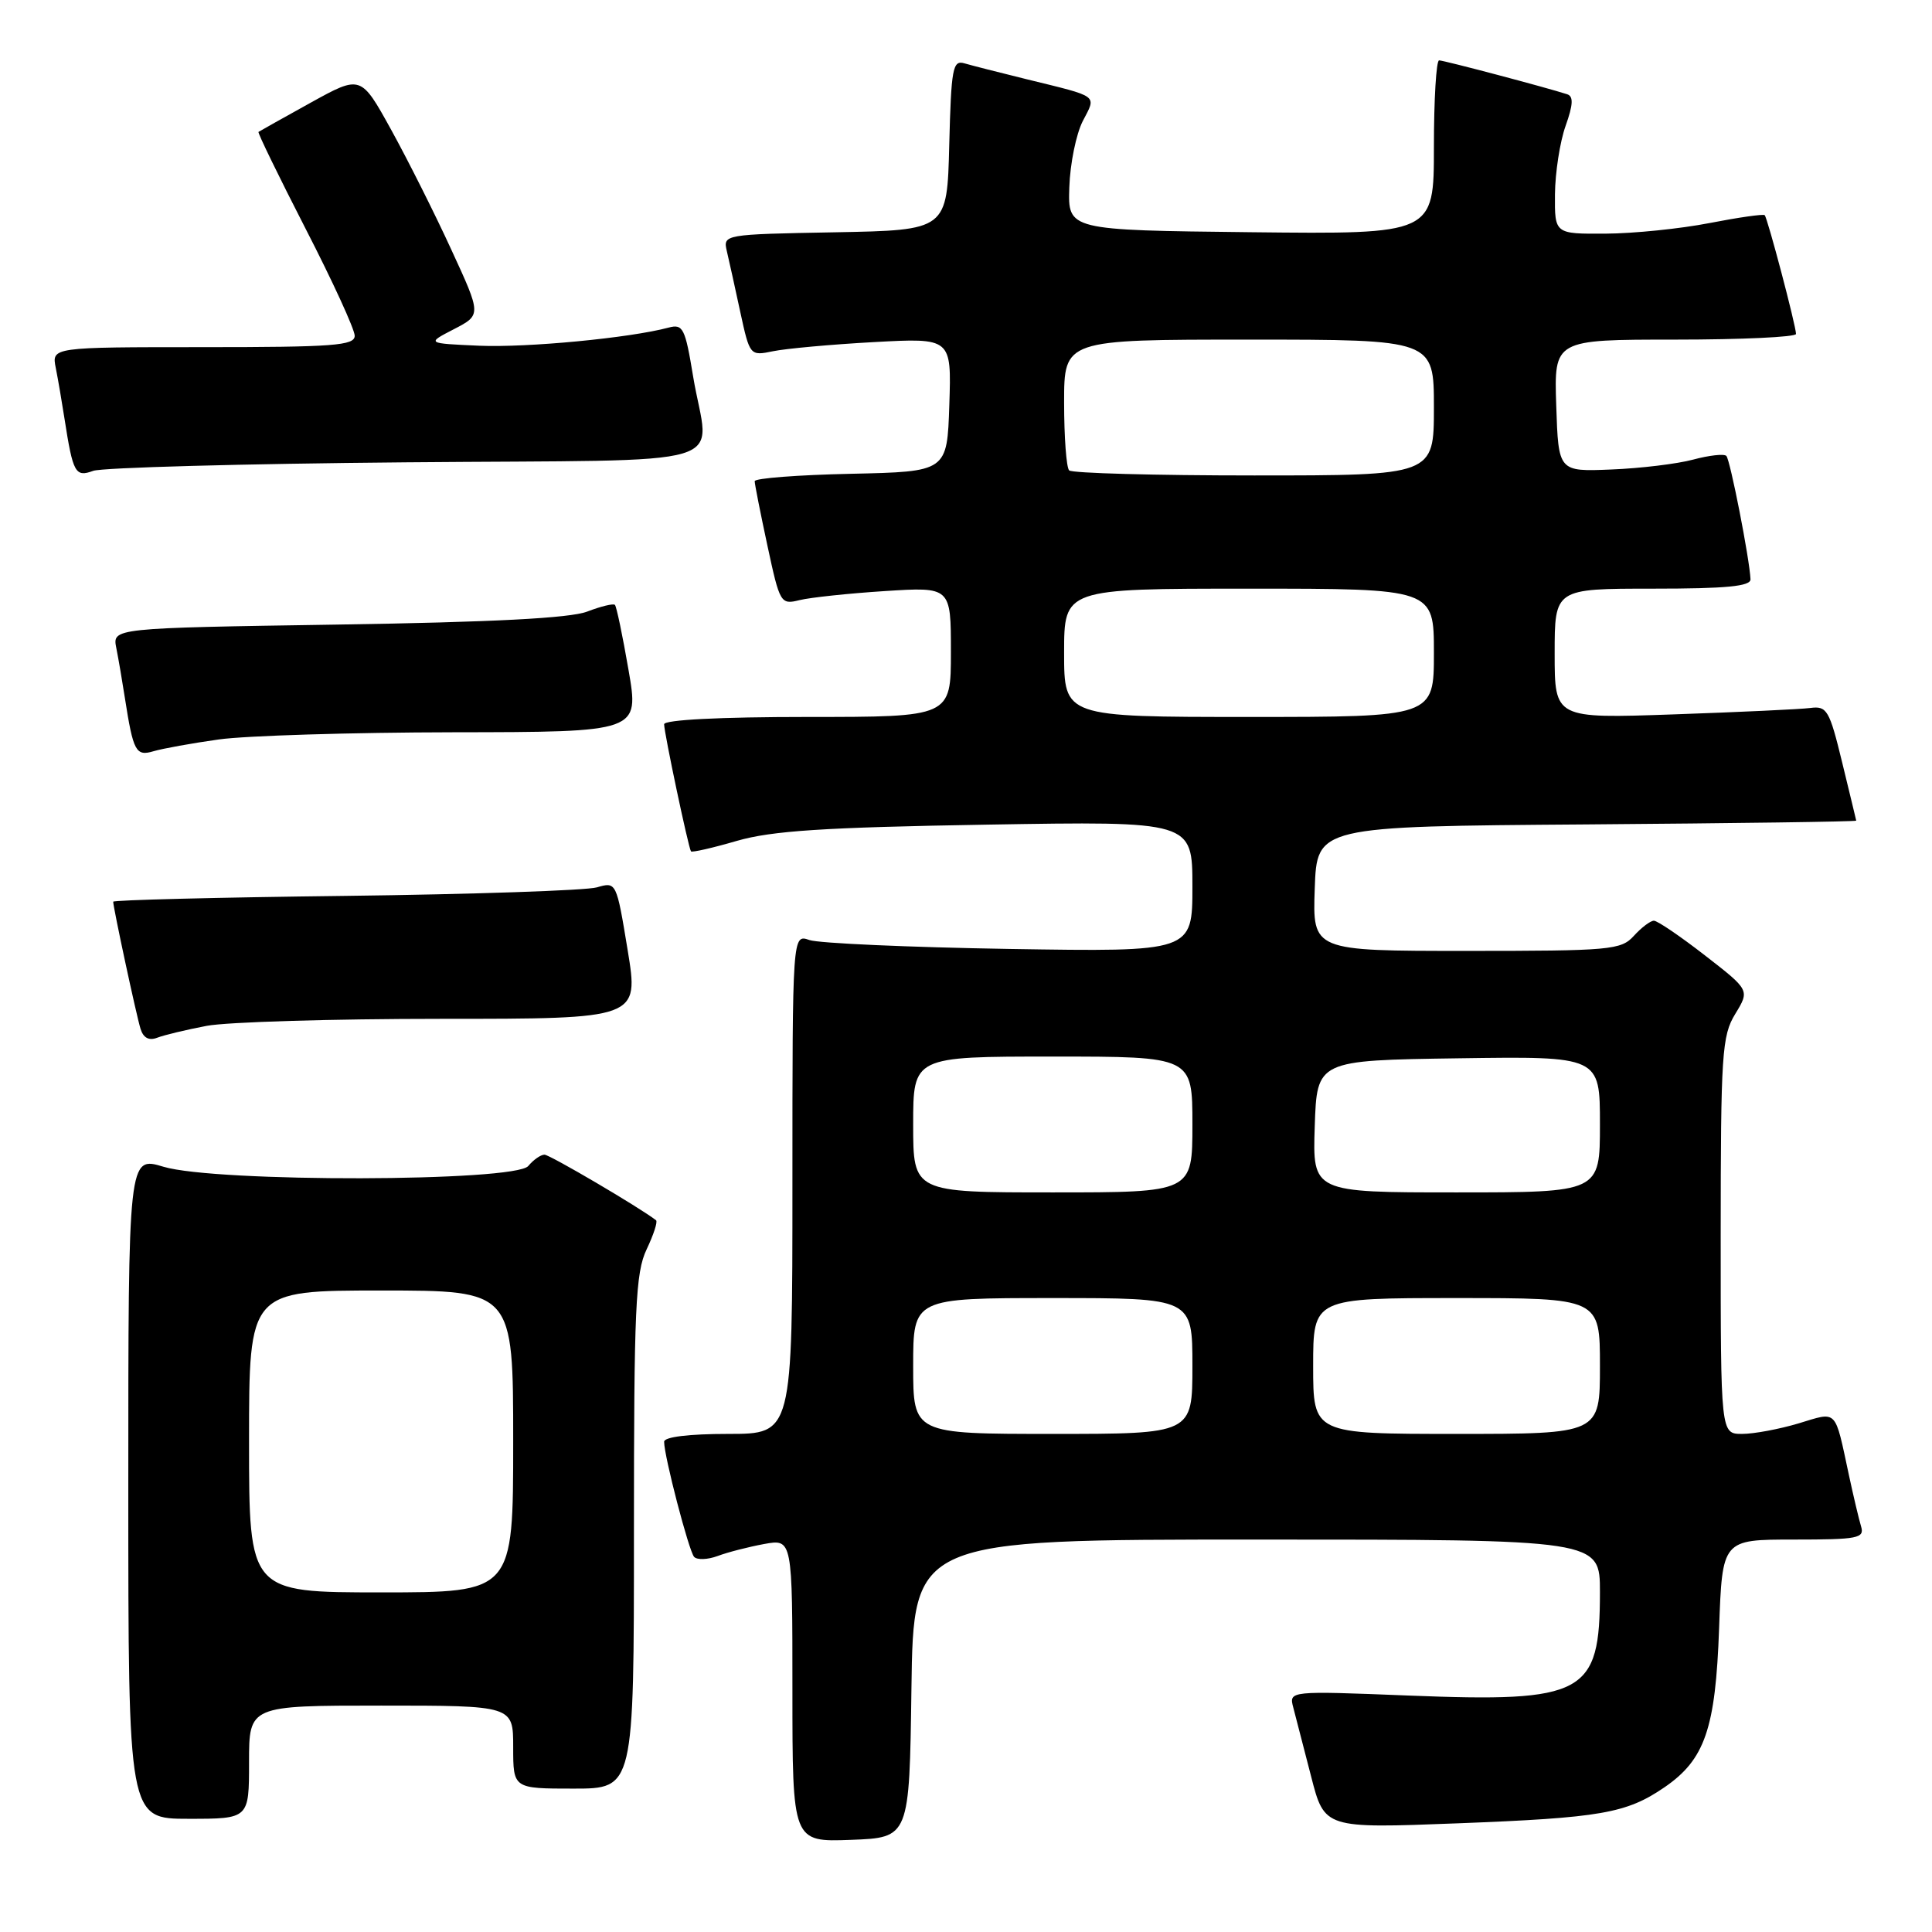 <?xml version="1.0" encoding="UTF-8" standalone="no"?>
<!DOCTYPE svg PUBLIC "-//W3C//DTD SVG 1.1//EN" "http://www.w3.org/Graphics/SVG/1.1/DTD/svg11.dtd" >
<svg xmlns="http://www.w3.org/2000/svg" xmlns:xlink="http://www.w3.org/1999/xlink" version="1.1" viewBox="0 0 256 256">
 <g >
 <path fill="currentColor"
d=" M 120.77 223.75 C 121.04 204.00 121.04 204.00 166.52 204.00 C 212.00 204.00 212.00 204.00 212.00 210.95 C 212.00 224.51 210.01 225.59 186.68 224.67 C 170.78 224.04 170.78 224.04 171.37 226.27 C 171.69 227.50 172.75 231.60 173.73 235.39 C 175.50 242.28 175.50 242.28 193.14 241.60 C 212.11 240.87 215.51 240.28 220.56 236.82 C 225.91 233.15 227.32 229.05 227.79 215.75 C 228.21 204.00 228.21 204.00 237.67 204.00 C 246.22 204.00 247.08 203.83 246.60 202.25 C 246.31 201.29 245.59 198.25 245.00 195.50 C 243.08 186.56 243.54 187.03 238.31 188.61 C 235.76 189.37 232.40 190.00 230.84 190.00 C 228.00 190.00 228.00 190.00 228.00 163.75 C 228.01 139.63 228.16 137.24 229.93 134.35 C 231.85 131.20 231.85 131.20 225.92 126.60 C 222.66 124.07 219.62 122.00 219.15 122.00 C 218.69 122.00 217.50 122.90 216.50 124.00 C 214.80 125.88 213.42 126.00 194.30 126.00 C 173.92 126.00 173.92 126.00 174.21 117.75 C 174.50 109.50 174.50 109.50 210.25 109.24 C 229.91 109.09 245.98 108.87 245.96 108.74 C 245.93 108.61 245.10 105.12 244.09 101.00 C 242.41 94.09 242.08 93.52 239.88 93.81 C 238.57 93.98 230.41 94.36 221.75 94.66 C 206.00 95.21 206.00 95.21 206.00 86.60 C 206.00 78.00 206.00 78.00 219.00 78.00 C 228.76 78.00 231.99 77.69 231.95 76.75 C 231.83 74.06 229.26 60.93 228.75 60.41 C 228.45 60.11 226.47 60.33 224.35 60.90 C 222.23 61.47 217.35 62.06 213.50 62.21 C 206.50 62.50 206.50 62.50 206.21 53.75 C 205.92 45.00 205.92 45.00 221.96 45.00 C 230.78 45.00 237.99 44.66 237.98 44.25 C 237.96 43.10 234.20 28.86 233.83 28.51 C 233.65 28.34 230.35 28.81 226.50 29.56 C 222.65 30.31 216.46 30.94 212.75 30.96 C 206.00 31.00 206.00 31.00 206.04 25.75 C 206.07 22.86 206.70 18.78 207.45 16.68 C 208.45 13.87 208.51 12.77 207.66 12.49 C 204.89 11.59 191.31 8.00 190.69 8.00 C 190.31 8.00 190.00 13.18 190.00 19.52 C 190.00 31.04 190.00 31.04 165.75 30.77 C 141.50 30.50 141.50 30.50 141.69 24.82 C 141.79 21.69 142.60 17.75 143.47 16.05 C 145.29 12.53 145.77 12.89 136.00 10.49 C 132.43 9.61 128.73 8.67 127.78 8.39 C 126.24 7.94 126.04 9.05 125.78 19.19 C 125.50 30.50 125.50 30.50 110.65 30.78 C 95.87 31.05 95.80 31.07 96.31 33.28 C 96.60 34.50 97.40 38.13 98.09 41.34 C 99.35 47.14 99.38 47.17 102.43 46.54 C 104.12 46.19 110.13 45.64 115.79 45.33 C 126.08 44.77 126.08 44.77 125.79 53.64 C 125.50 62.50 125.50 62.50 112.75 62.78 C 105.74 62.93 100.00 63.37 100.00 63.76 C 100.00 64.14 100.76 67.99 101.69 72.31 C 103.33 79.95 103.44 80.14 105.94 79.52 C 107.35 79.17 112.44 78.63 117.25 78.32 C 126.00 77.76 126.00 77.76 126.00 86.38 C 126.00 95.00 126.00 95.00 107.00 95.00 C 95.37 95.00 88.00 95.38 88.00 95.97 C 88.00 97.10 91.22 112.35 91.56 112.81 C 91.68 112.98 94.42 112.36 97.64 111.42 C 102.29 110.08 109.15 109.63 130.75 109.27 C 158.00 108.81 158.00 108.81 158.00 117.47 C 158.00 126.13 158.00 126.13 133.75 125.74 C 120.41 125.52 108.49 124.99 107.25 124.56 C 105.00 123.77 105.00 123.77 105.00 156.88 C 105.00 190.00 105.00 190.00 96.50 190.00 C 91.26 190.00 88.00 190.40 88.00 191.04 C 88.00 192.96 91.27 205.49 91.97 206.29 C 92.36 206.72 93.76 206.67 95.09 206.18 C 96.41 205.68 99.19 204.97 101.25 204.59 C 105.00 203.91 105.00 203.91 105.00 224.00 C 105.00 244.08 105.00 244.08 112.75 243.79 C 120.50 243.50 120.50 243.50 120.77 223.75 Z  M 33.00 233.50 C 33.00 226.00 33.00 226.00 50.50 226.00 C 68.00 226.00 68.00 226.00 68.00 231.50 C 68.00 237.00 68.00 237.00 76.00 237.00 C 84.00 237.00 84.00 237.00 84.00 203.03 C 84.00 173.30 84.21 168.63 85.68 165.55 C 86.60 163.61 87.17 161.88 86.93 161.69 C 84.74 159.99 72.84 153.00 72.15 153.00 C 71.65 153.00 70.68 153.68 70.00 154.50 C 68.25 156.61 28.61 156.69 21.66 154.60 C 17.00 153.20 17.00 153.20 17.00 197.10 C 17.00 241.00 17.00 241.00 25.00 241.00 C 33.00 241.00 33.00 241.00 33.00 233.50 Z  M 27.39 135.93 C 30.07 135.42 44.06 135.00 58.47 135.00 C 84.66 135.00 84.66 135.00 83.17 125.91 C 81.68 116.85 81.67 116.83 79.09 117.58 C 77.67 117.99 62.66 118.50 45.75 118.71 C 28.84 118.91 15.00 119.26 15.00 119.48 C 15.00 120.26 18.07 134.55 18.62 136.32 C 18.99 137.53 19.74 137.93 20.84 137.50 C 21.75 137.15 24.70 136.44 27.39 135.93 Z  M 29.00 97.98 C 32.58 97.48 46.57 97.05 60.10 97.03 C 84.71 97.00 84.71 97.00 83.28 88.76 C 82.50 84.23 81.69 80.36 81.48 80.15 C 81.27 79.94 79.62 80.34 77.80 81.04 C 75.52 81.91 65.33 82.44 44.69 82.76 C 14.89 83.22 14.89 83.22 15.41 85.86 C 15.70 87.31 16.21 90.30 16.55 92.50 C 17.66 99.61 18.00 100.24 20.35 99.54 C 21.53 99.19 25.42 98.48 29.00 97.98 Z  M 53.75 61.26 C 98.77 60.86 93.90 62.32 91.84 49.87 C 90.79 43.47 90.50 42.90 88.59 43.41 C 83.42 44.79 69.88 46.08 63.50 45.81 C 56.50 45.50 56.50 45.50 60.14 43.62 C 63.79 41.73 63.79 41.73 59.82 33.12 C 57.65 28.38 54.05 21.22 51.84 17.21 C 47.82 9.93 47.82 9.93 41.16 13.61 C 37.50 15.64 34.39 17.38 34.25 17.48 C 34.12 17.58 36.93 23.36 40.50 30.32 C 44.08 37.28 47.00 43.65 47.00 44.49 C 47.00 45.79 44.19 46.00 26.92 46.00 C 6.84 46.00 6.84 46.00 7.39 48.75 C 7.69 50.26 8.21 53.30 8.55 55.50 C 9.67 62.70 9.98 63.26 12.35 62.39 C 13.53 61.96 32.16 61.45 53.75 61.26 Z  M 121.00 181.00 C 121.00 172.00 121.00 172.00 139.50 172.00 C 158.00 172.00 158.00 172.00 158.00 181.00 C 158.00 190.00 158.00 190.00 139.50 190.00 C 121.00 190.00 121.00 190.00 121.00 181.00 Z  M 174.00 181.00 C 174.00 172.00 174.00 172.00 193.00 172.00 C 212.00 172.00 212.00 172.00 212.00 181.00 C 212.00 190.00 212.00 190.00 193.00 190.00 C 174.00 190.00 174.00 190.00 174.00 181.00 Z  M 121.00 149.00 C 121.00 140.00 121.00 140.00 139.50 140.00 C 158.00 140.00 158.00 140.00 158.00 149.00 C 158.00 158.00 158.00 158.00 139.50 158.00 C 121.00 158.00 121.00 158.00 121.00 149.00 Z  M 174.21 149.25 C 174.50 140.50 174.50 140.50 193.25 140.23 C 212.00 139.96 212.00 139.96 212.00 148.98 C 212.00 158.00 212.00 158.00 192.96 158.00 C 173.92 158.00 173.92 158.00 174.21 149.25 Z  M 141.00 86.50 C 141.00 78.00 141.00 78.00 165.50 78.00 C 190.00 78.00 190.00 78.00 190.00 86.50 C 190.00 95.00 190.00 95.00 165.50 95.00 C 141.00 95.00 141.00 95.00 141.00 86.50 Z  M 141.67 62.33 C 141.30 61.97 141.00 57.92 141.00 53.33 C 141.00 45.00 141.00 45.00 165.50 45.00 C 190.00 45.00 190.00 45.00 190.00 54.00 C 190.00 63.00 190.00 63.00 166.17 63.00 C 153.06 63.00 142.03 62.70 141.67 62.33 Z  M 33.00 191.00 C 33.00 171.00 33.00 171.00 50.50 171.00 C 68.00 171.00 68.00 171.00 68.00 191.00 C 68.00 211.00 68.00 211.00 50.50 211.00 C 33.00 211.00 33.00 211.00 33.00 191.00 Z "/>
</g>
</svg>